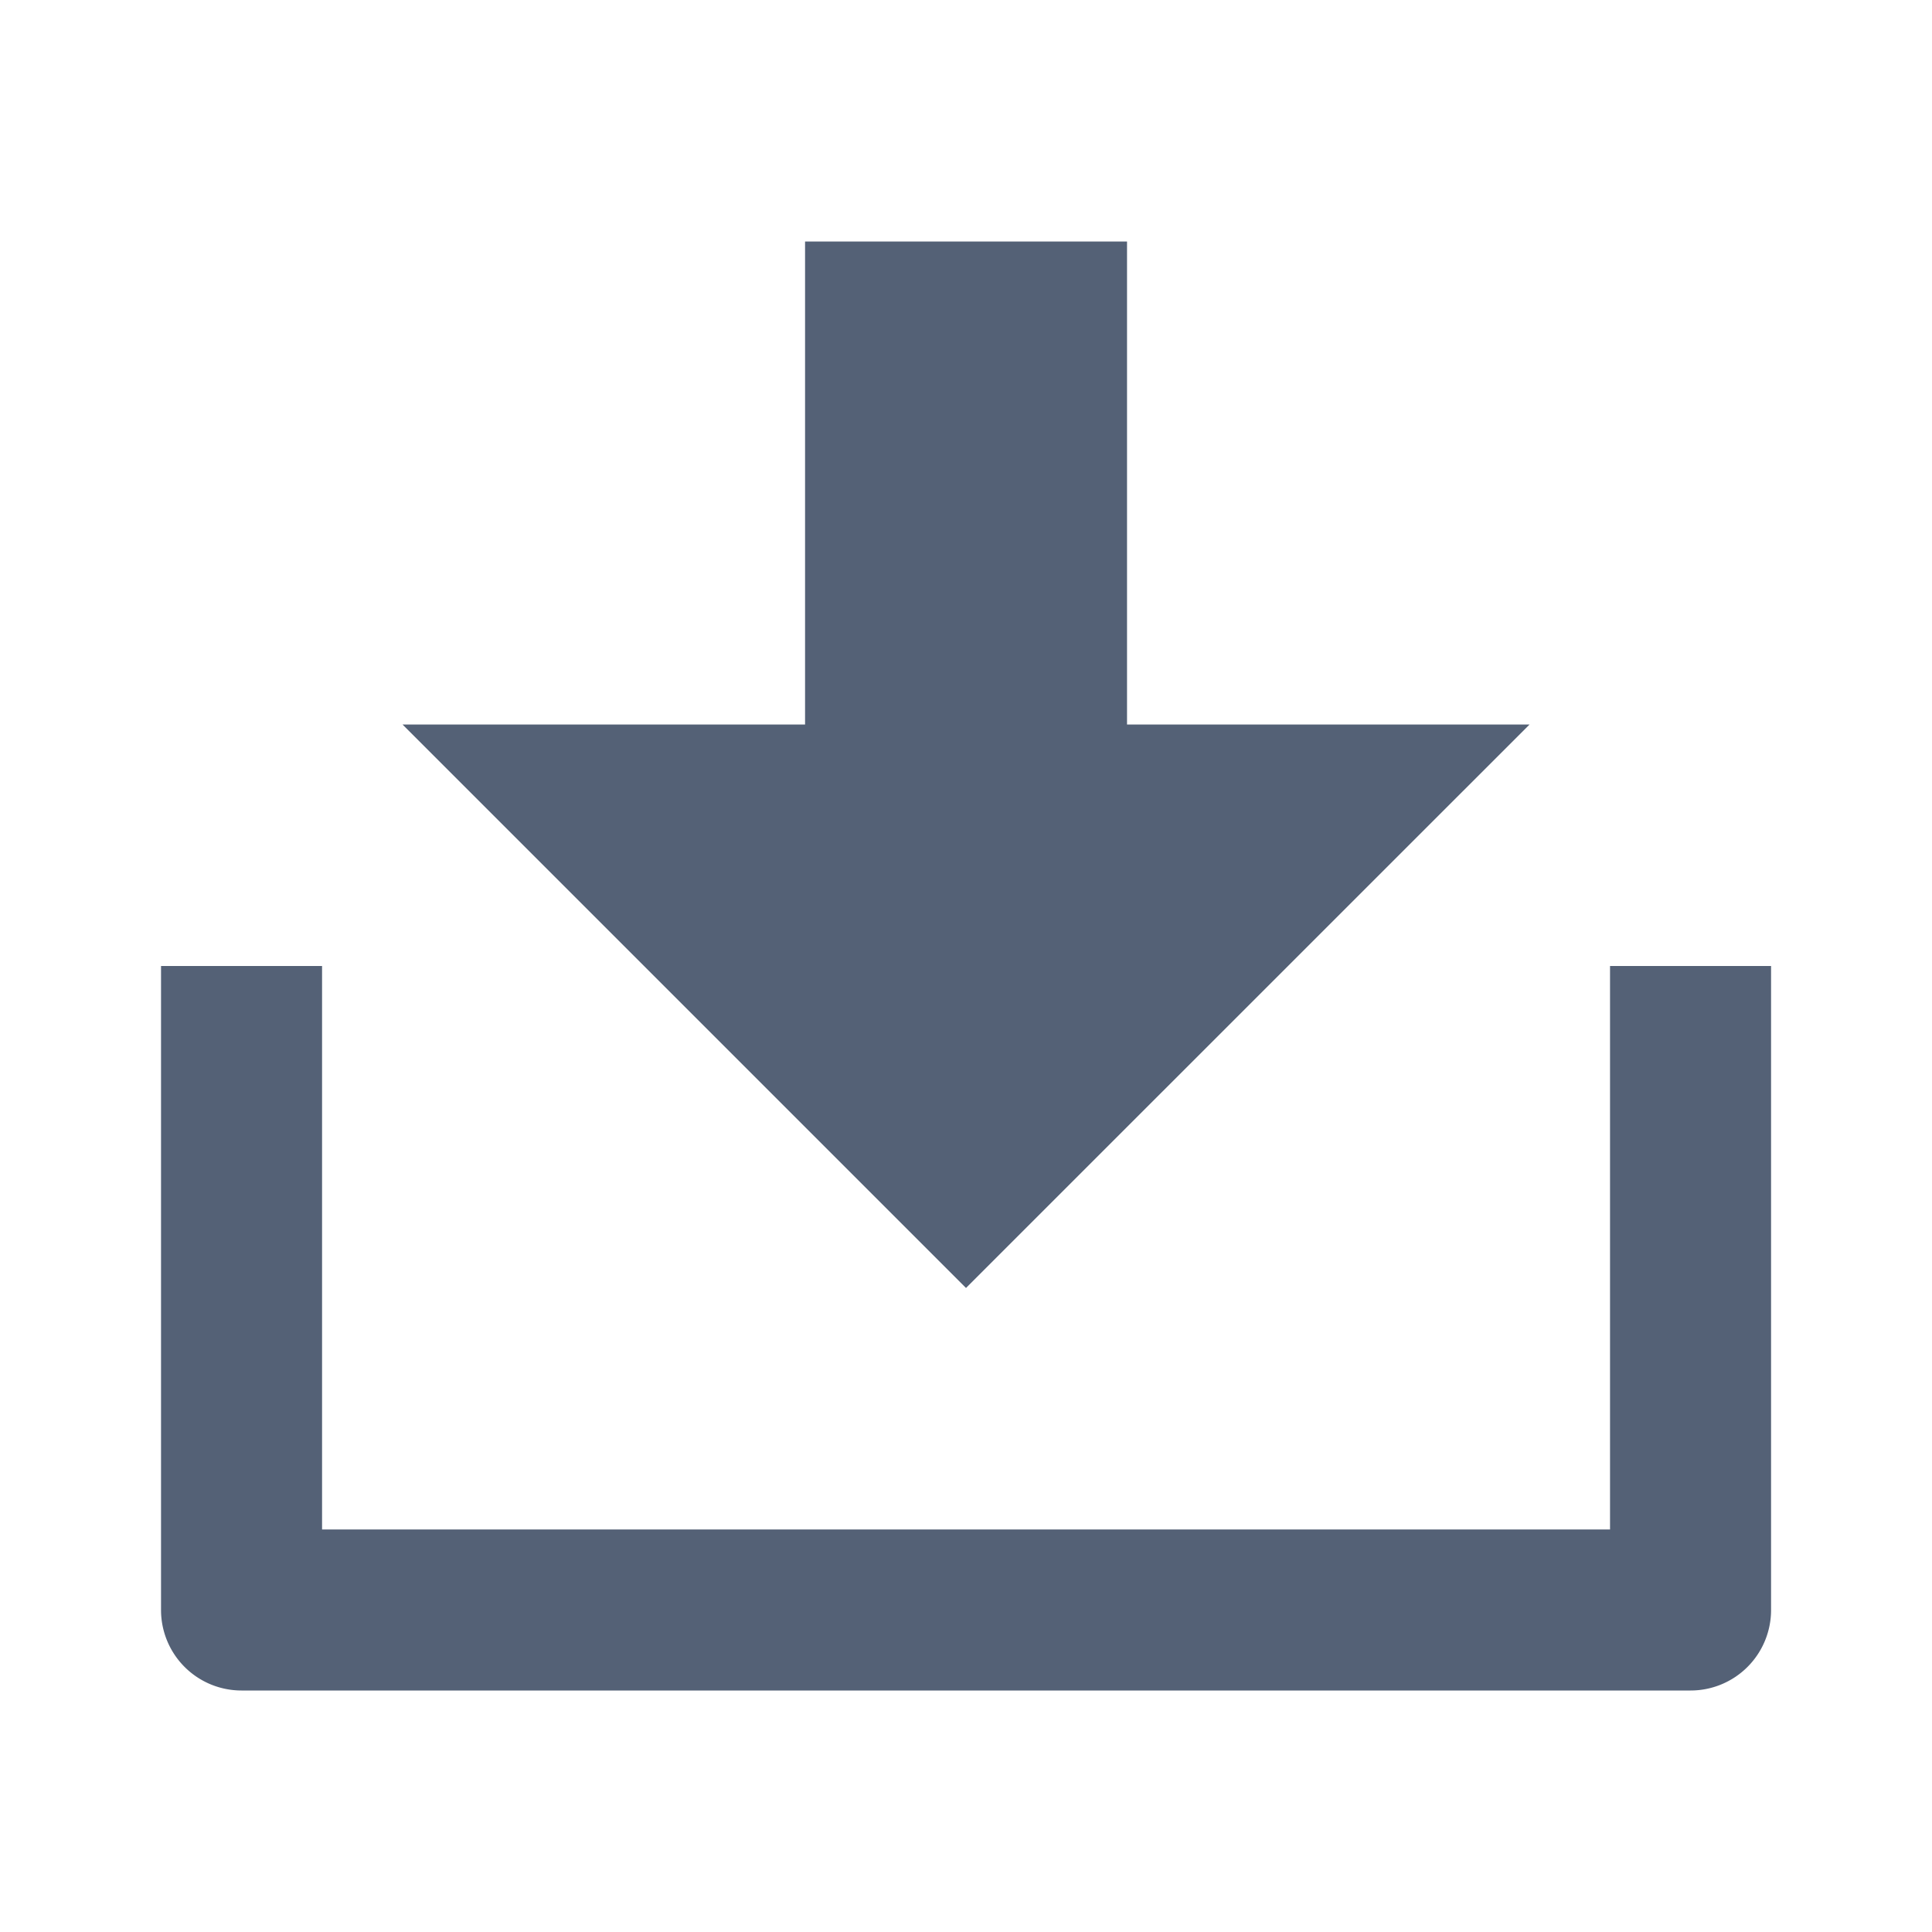 <svg width="20" height="20" viewBox="0 0 20 20" fill="none" xmlns="http://www.w3.org/2000/svg">
    <g clip-path="url(#s3zcjyaj4a)">
        <path d="M3.334 15.833h13.333V10h1.667v6.667a.833.833 0 0 1-.834.833h-15a.833.833 0 0 1-.833-.833V10h1.667v5.833zM11.667 7.5h4.167L10 13.333 4.167 7.5h4.167v-5h3.333v5z" fill="#546176"/>
    </g>
    <defs>
        <clipPath id="s3zcjyaj4a">
            <path fill="#fff" d="M0 0h20v20H0z"/>
        </clipPath>
    </defs>
</svg>

